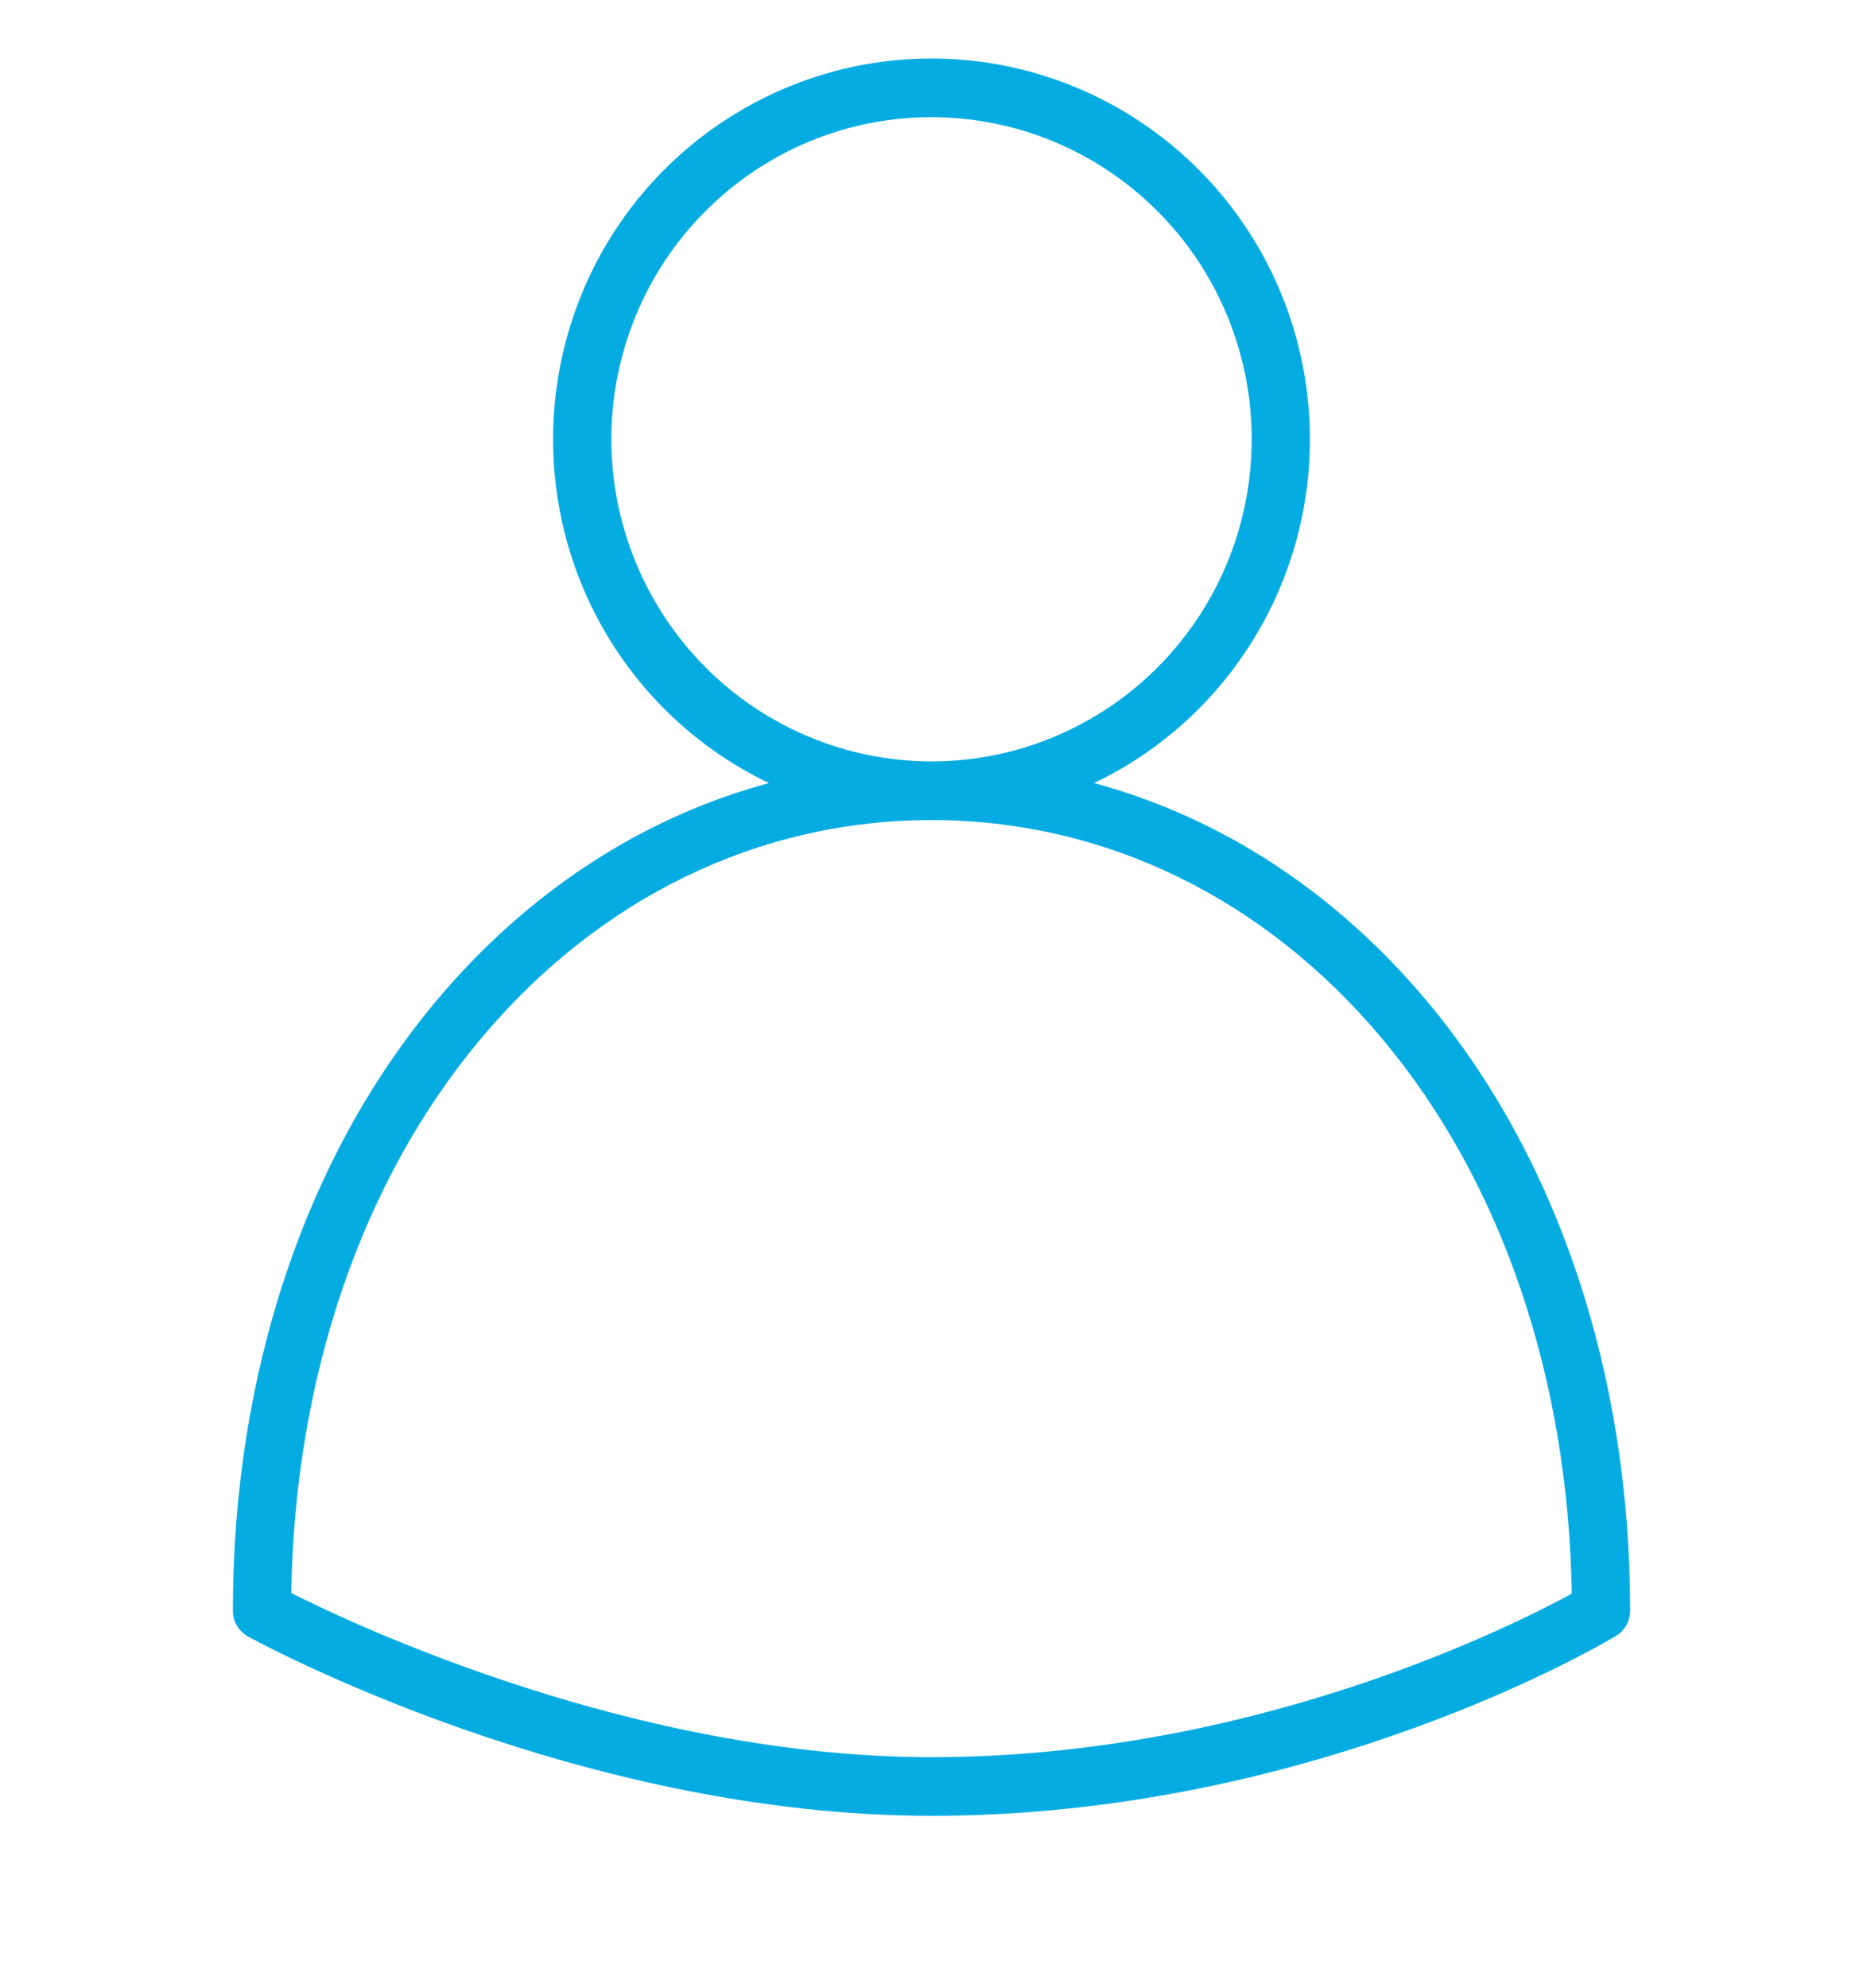 <svg width="15" height="16" viewBox="0 0 15 16" fill="none" xmlns="http://www.w3.org/2000/svg">
<path d="M1.997 13.173C2.105 13.232 4.66 14.616 7.5 14.616C10.576 14.616 12.913 13.227 13.011 13.168C13.046 13.147 13.075 13.117 13.095 13.082C13.114 13.046 13.125 13.006 13.125 12.966C13.125 11.062 12.545 9.321 11.491 8.061C10.754 7.18 9.829 6.579 8.809 6.303C9.434 6.004 9.938 5.501 10.241 4.875C10.543 4.249 10.624 3.539 10.472 2.861C10.32 2.182 9.943 1.576 9.402 1.142C8.862 0.708 8.191 0.471 7.5 0.471C6.809 0.471 6.138 0.708 5.598 1.142C5.057 1.576 4.68 2.182 4.528 2.861C4.376 3.539 4.457 4.249 4.759 4.875C5.062 5.501 5.566 6.004 6.191 6.303C5.171 6.579 4.246 7.18 3.509 8.061C2.455 9.321 1.875 11.062 1.875 12.966C1.875 13.008 1.886 13.05 1.908 13.086C1.929 13.122 1.96 13.152 1.997 13.173ZM4.922 3.536C4.922 3.023 5.073 2.522 5.356 2.095C5.64 1.669 6.042 1.337 6.513 1.14C6.984 0.944 7.503 0.893 8.003 0.993C8.503 1.093 8.962 1.34 9.323 1.703C9.684 2.065 9.929 2.527 10.029 3.03C10.128 3.533 10.077 4.055 9.882 4.528C9.687 5.002 9.356 5.407 8.932 5.692C8.508 5.977 8.01 6.129 7.5 6.129C6.816 6.128 6.161 5.855 5.678 5.369C5.195 4.883 4.923 4.224 4.922 3.536ZM3.868 8.365C4.819 7.227 6.109 6.601 7.5 6.601C8.891 6.601 10.181 7.227 11.132 8.365C12.09 9.509 12.628 11.09 12.655 12.828C12.154 13.101 10.07 14.144 7.5 14.144C5.124 14.144 2.886 13.095 2.345 12.823C2.373 11.086 2.911 9.508 3.868 8.365Z" fill="#05ACE2"/>
</svg>
